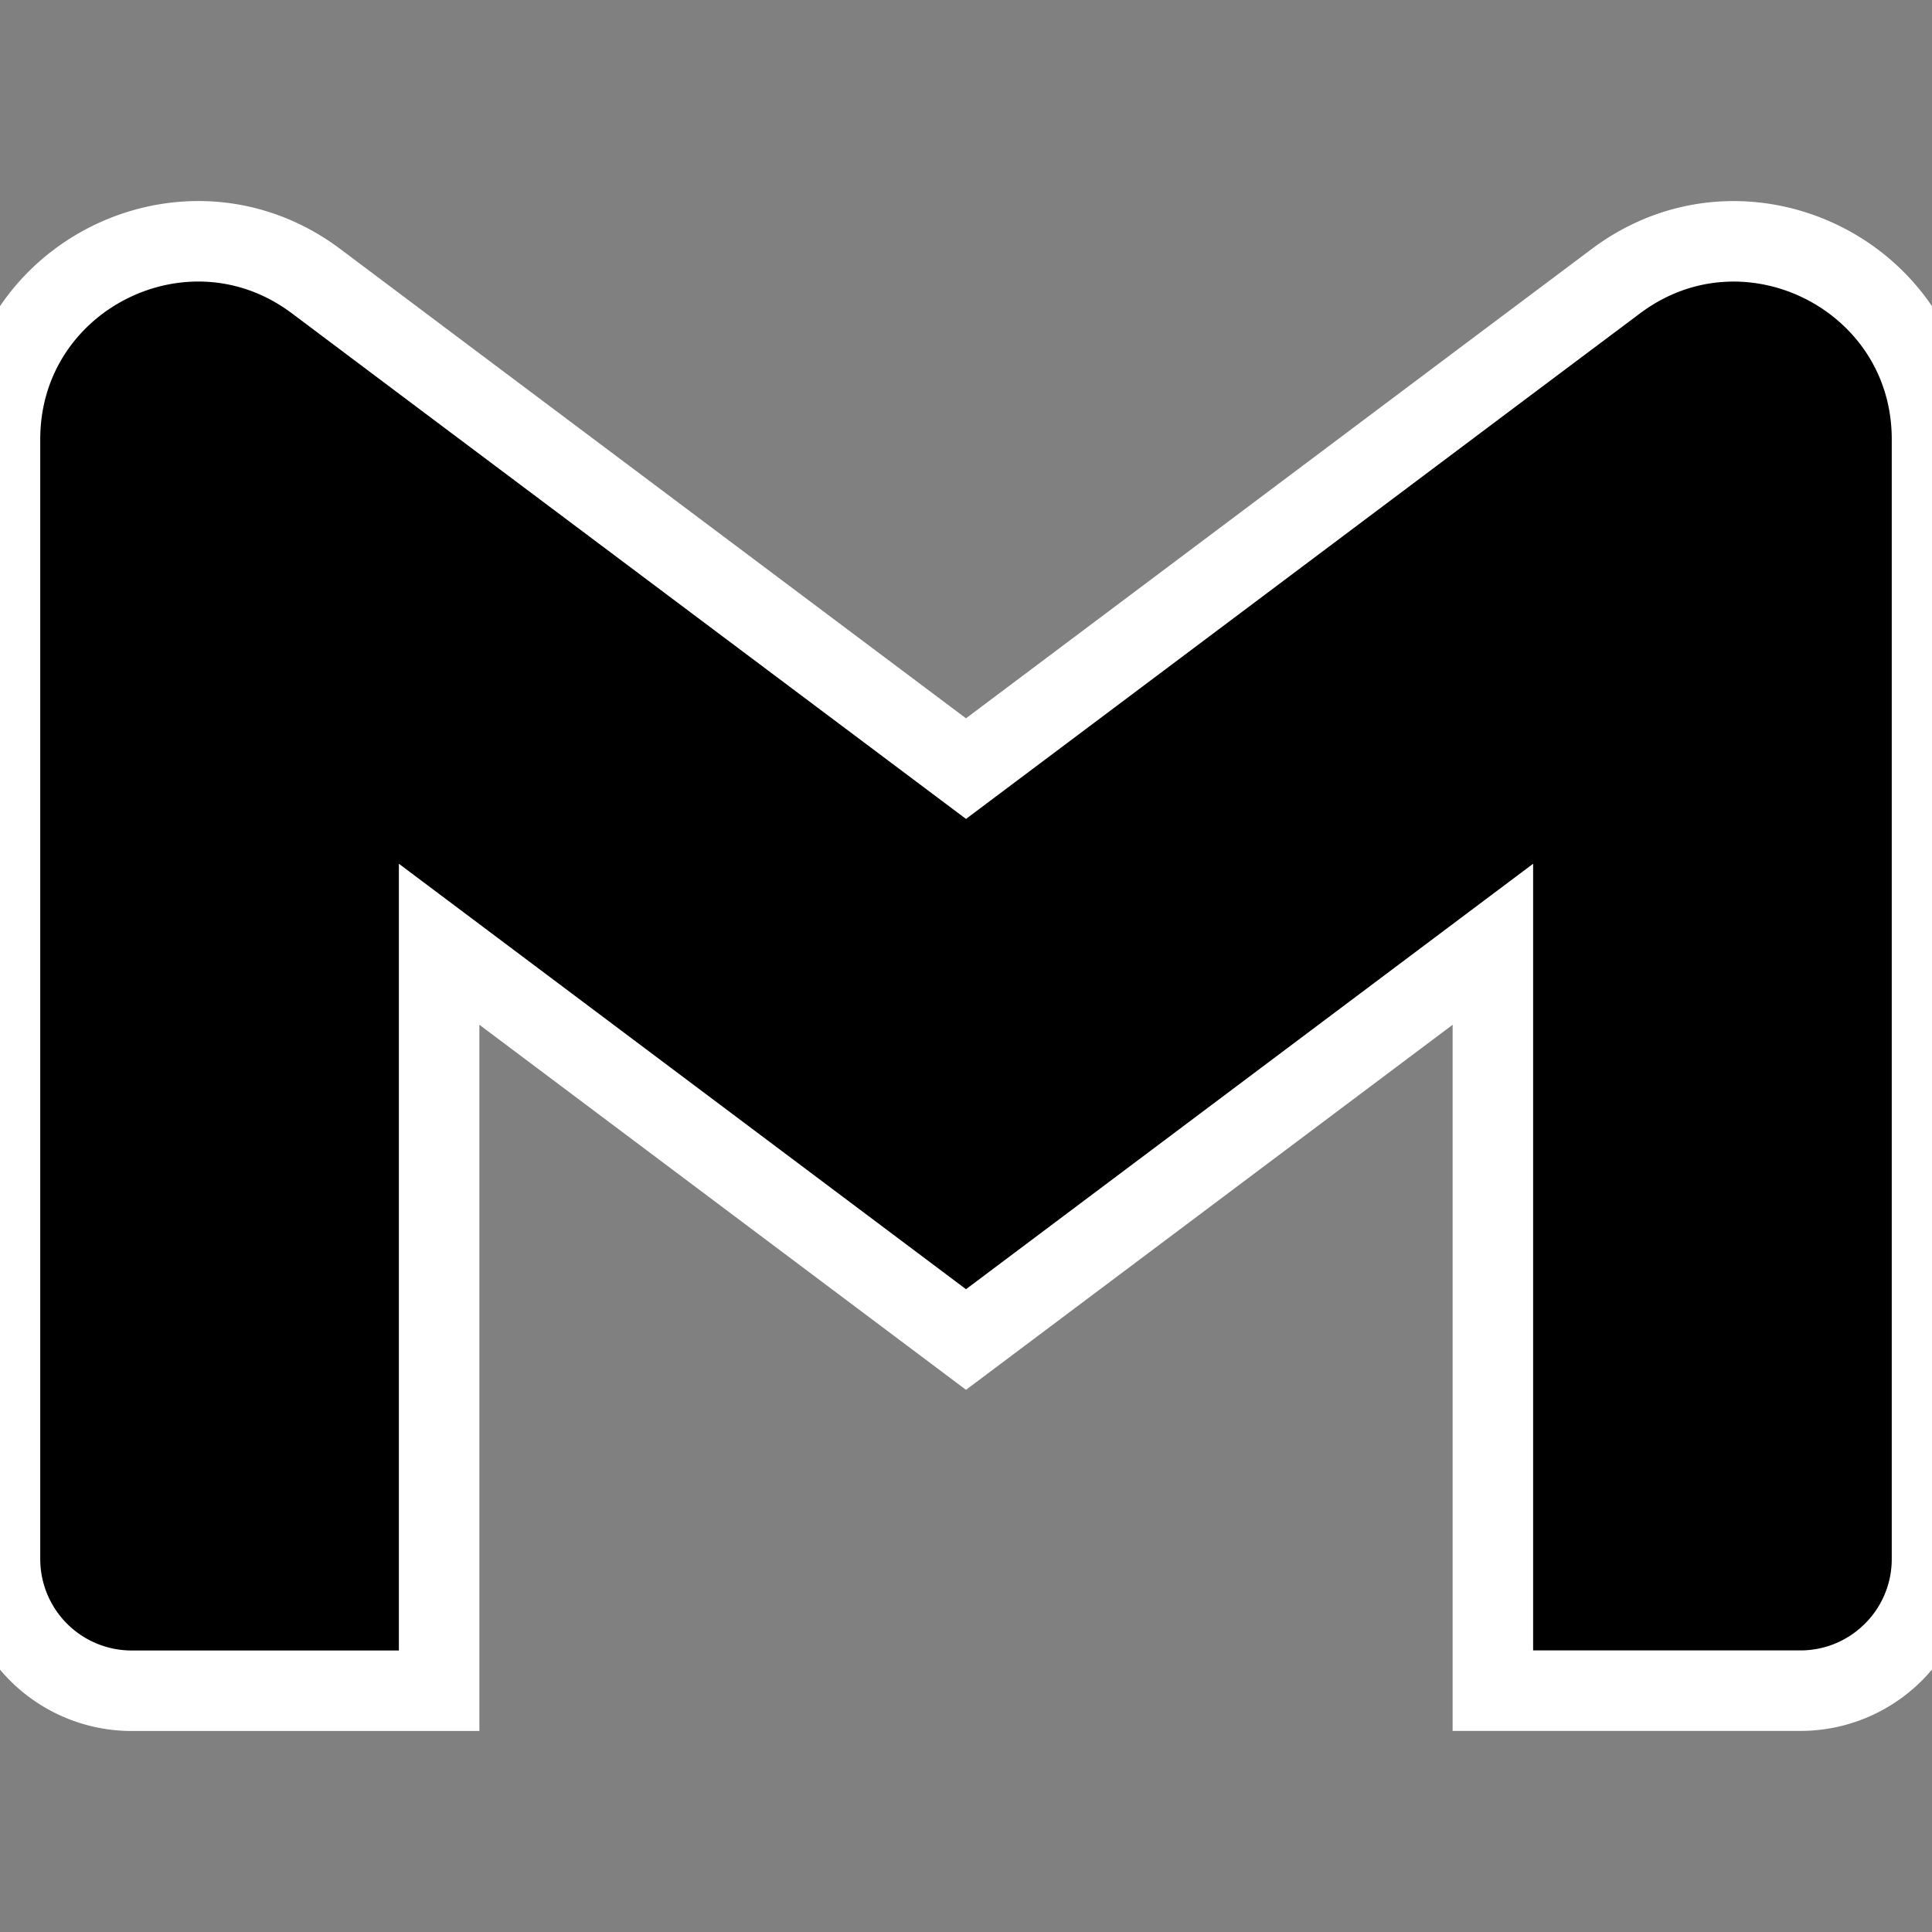 <svg role="img" viewBox="0 0 24 24" xmlns="http://www.w3.org/2000/svg" stroke="white"><rect x="0" y="0" width="24" height="24" fill="#808080" stroke="none"/><title>Gmail</title><path   d="M24 5.457v13.909c0 .904-.732 1.636-1.636 1.636h-3.819V11.73L12 16.64l-6.545-4.91v9.273H1.636A1.636 1.636 0 0 1 0 19.366V5.457c0-2.023 2.309-3.178 3.927-1.964L5.455 4.64 12 9.548l6.545-4.91 1.528-1.145C21.69 2.28 24 3.434 24 5.457z"/></svg>
